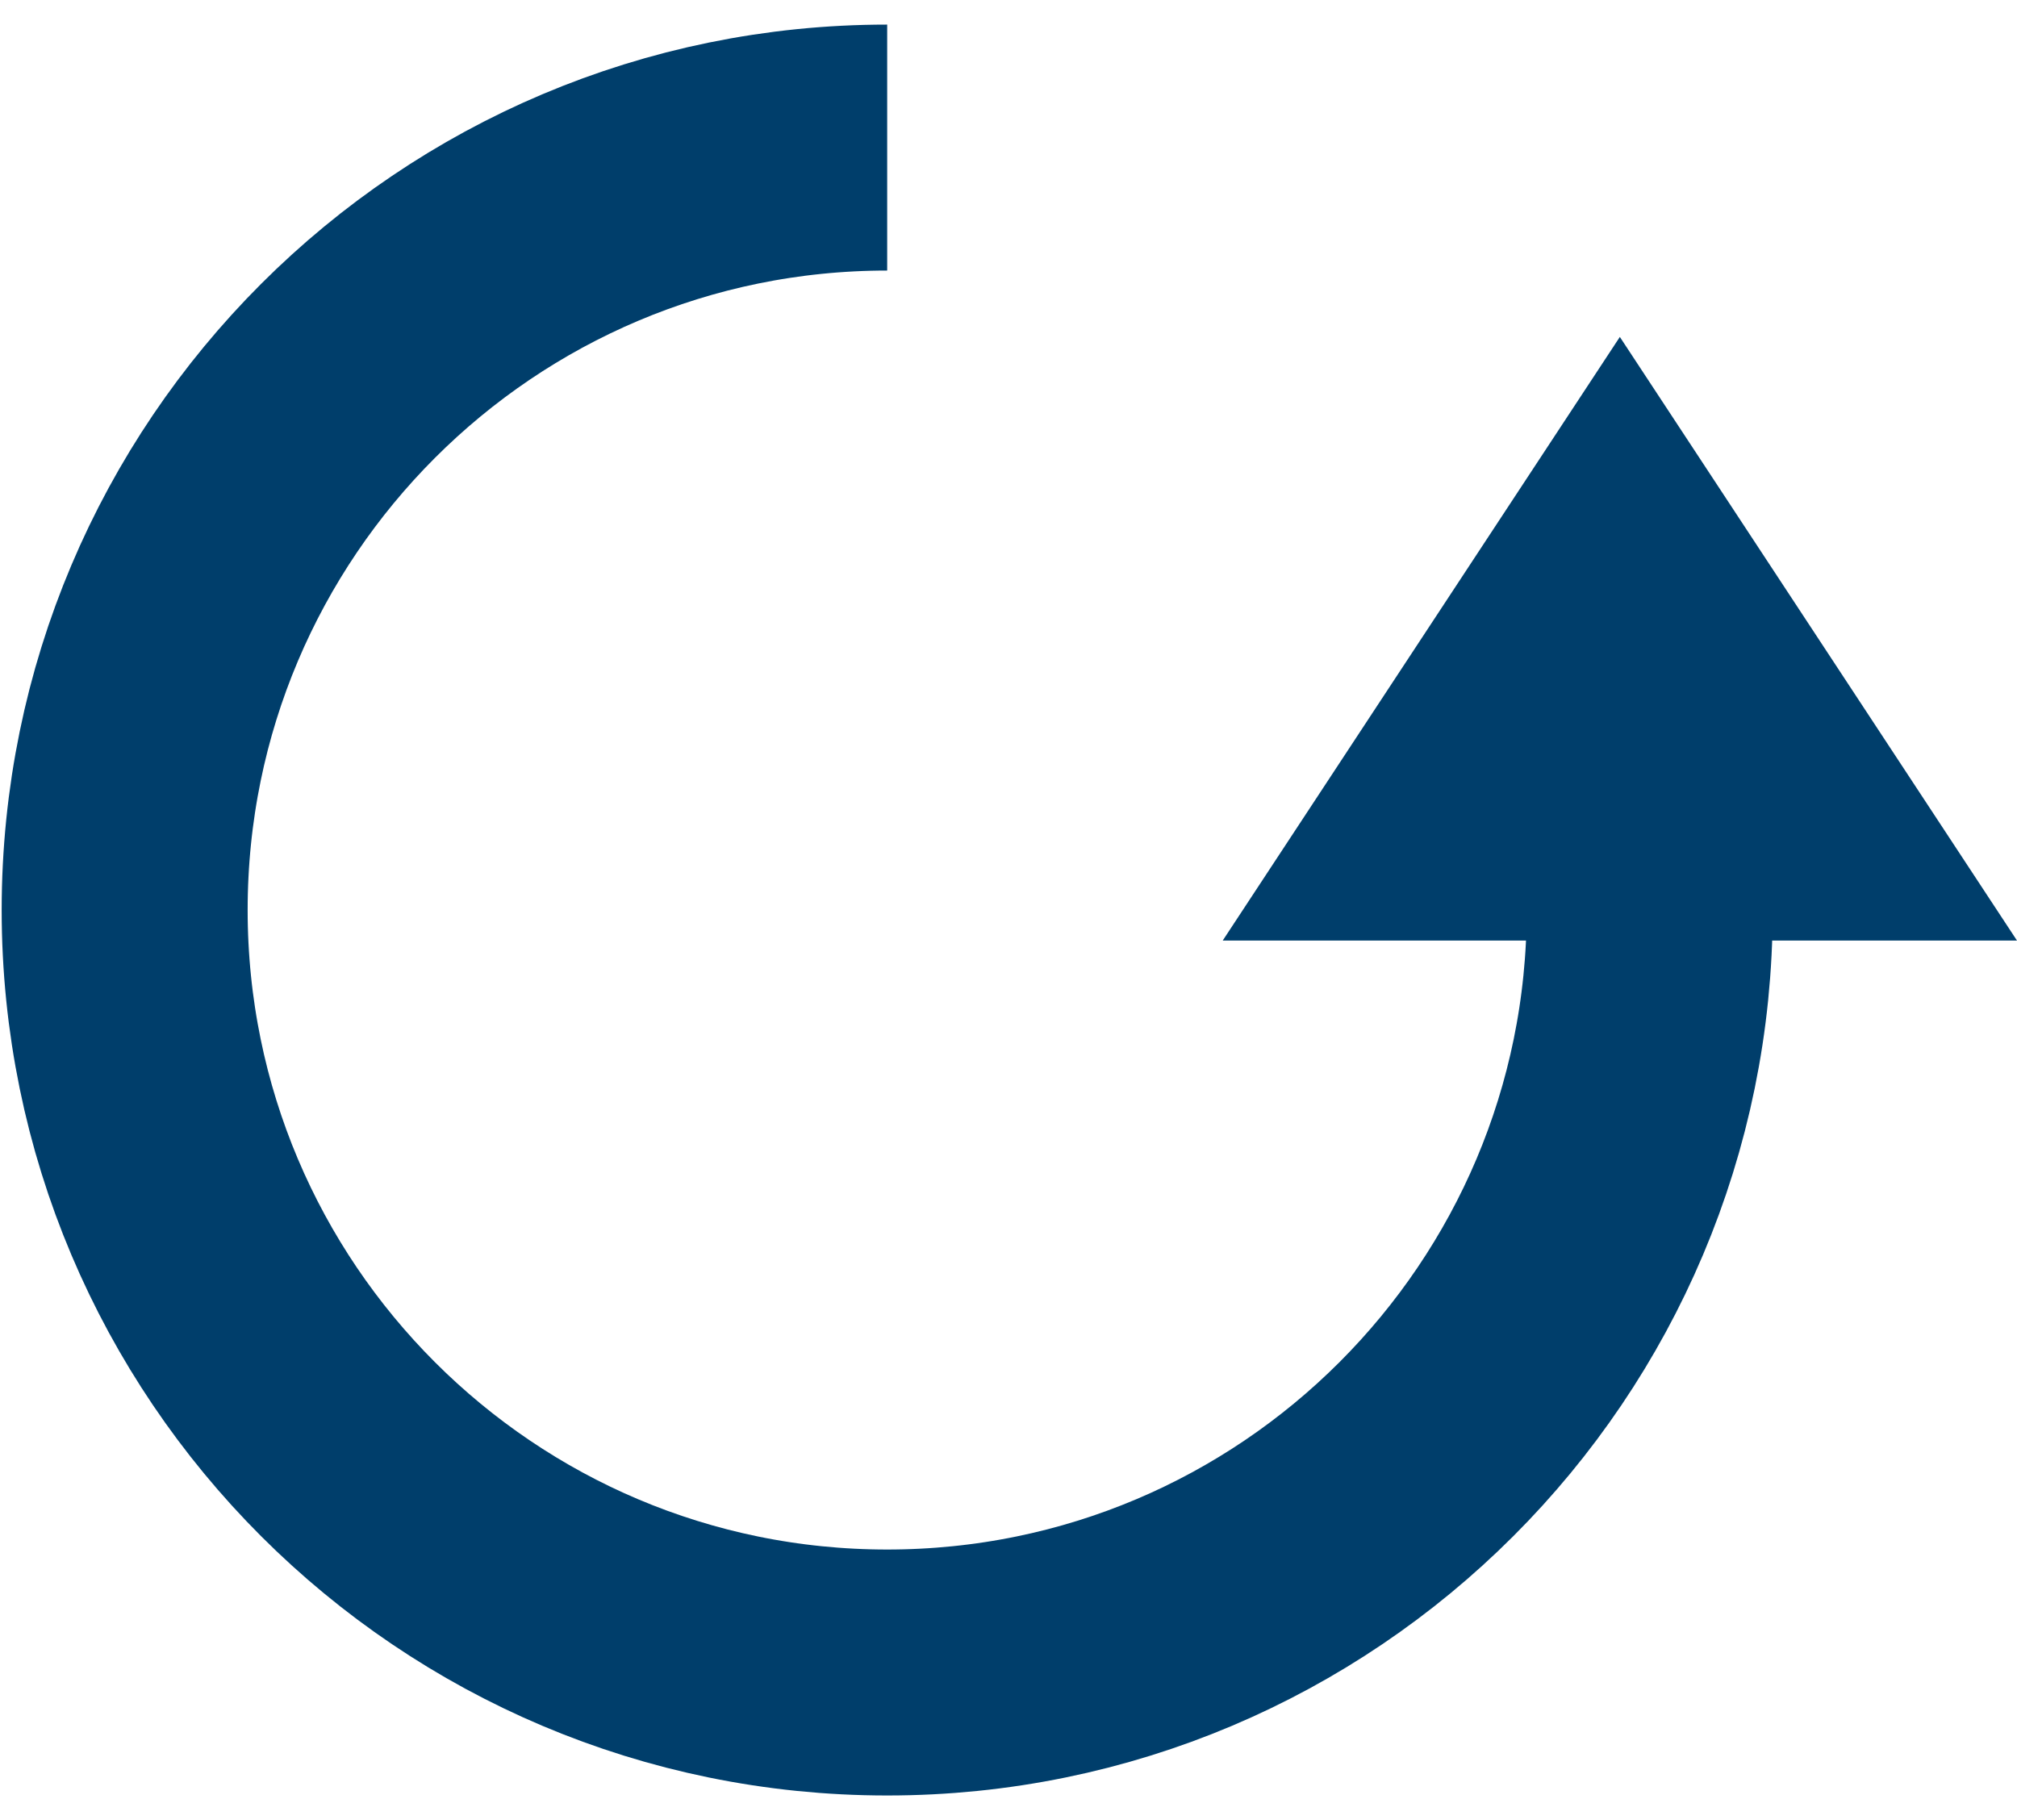 <svg width="41" height="37" viewBox="0 0 41 37" fill="none" xmlns="http://www.w3.org/2000/svg">
<path d="M40.072 18.62L32.927 7.759L25.782 18.62L40.072 18.62Z" fill="#003E6B" stroke="#003E6B"/>
<path d="M33.534 18.5C33.534 27.06 26.595 34 18.034 34C9.474 34 2.534 27.06 2.534 18.5C2.534 9.94 9.474 3 18.034 3" stroke="#003E6B" stroke-width="5"/>
</svg>
